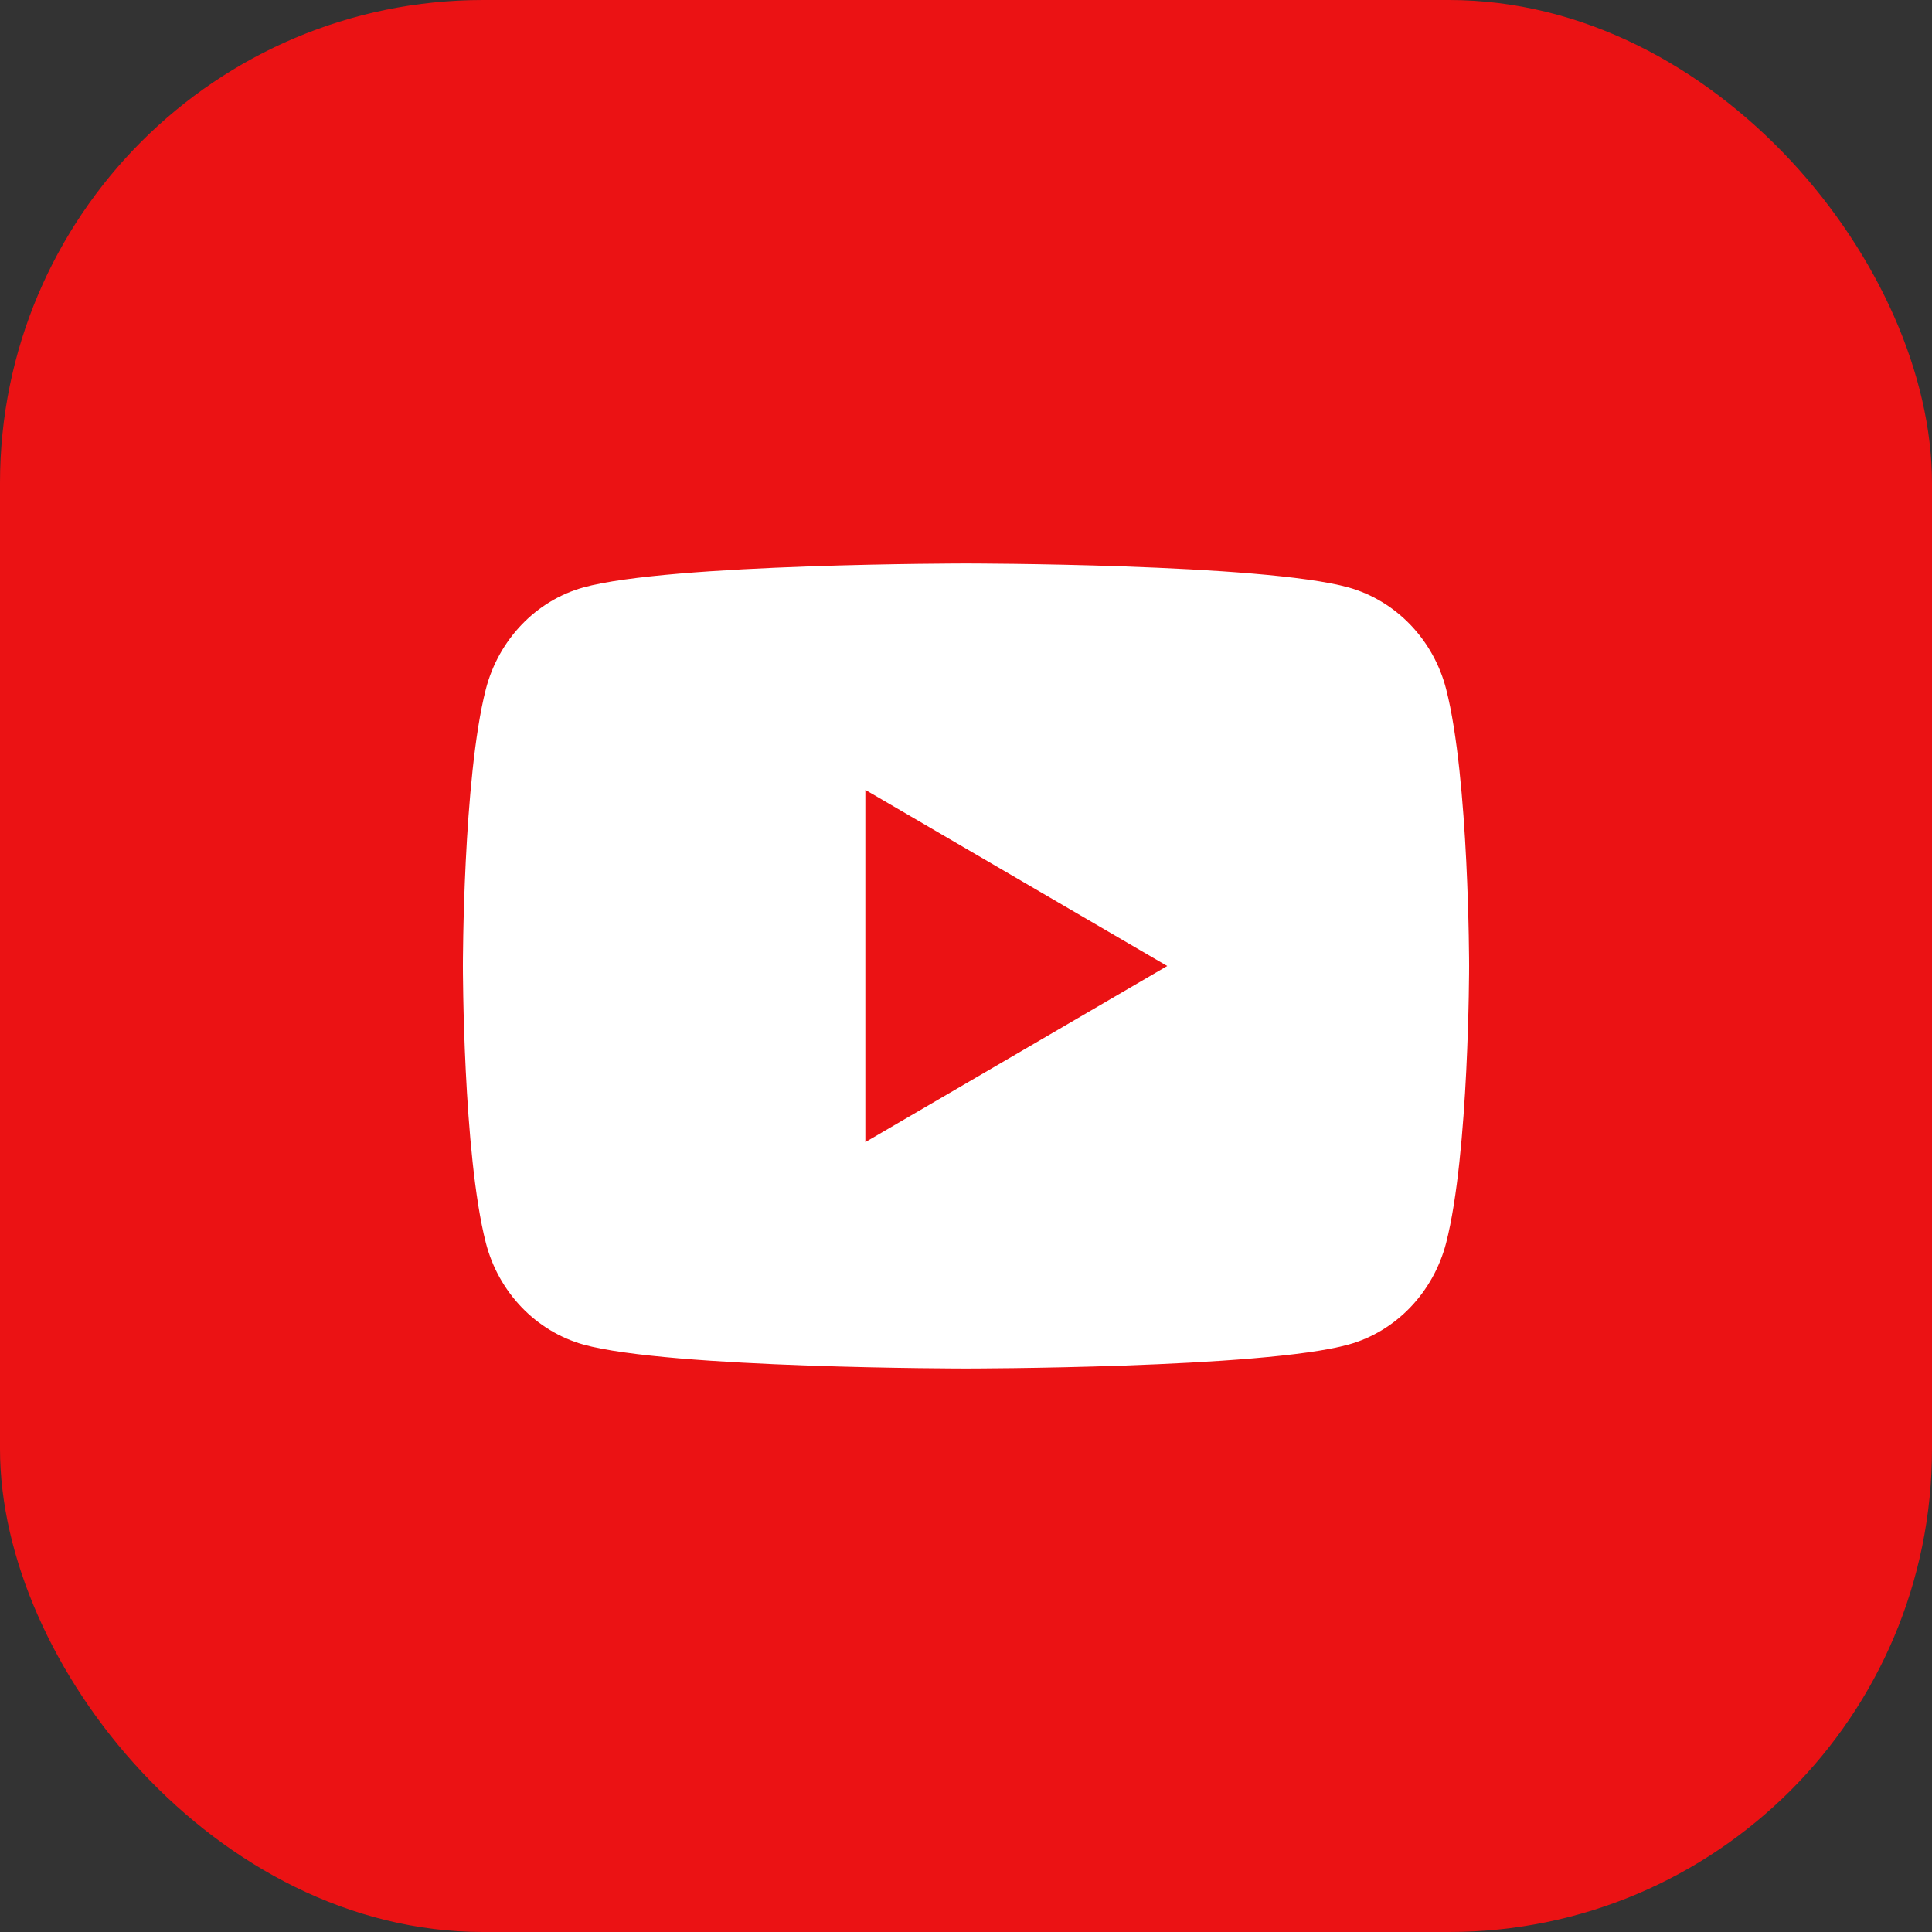 <svg width="32" height="32" viewBox="0 0 32 32" fill="none" xmlns="http://www.w3.org/2000/svg">
<rect x="0" y="0" width="32" height="32" fill="#333333" stroke="none"/>
<rect width="32" height="32" rx="8" fill="#EB1214"/>
<path d="M23.953 11.415C24.333 12.9 24.333 16 24.333 16C24.333 16 24.333 19.1 23.953 20.585C23.741 21.406 23.122 22.052 22.337 22.27C20.913 22.667 16 22.667 16 22.667C16 22.667 11.089 22.667 9.662 22.27C8.875 22.048 8.257 21.403 8.047 20.585C7.667 19.1 7.667 16 7.667 16C7.667 16 7.667 12.9 8.047 11.415C8.259 10.594 8.878 9.948 9.662 9.73C11.089 9.333 16 9.333 16 9.333C16 9.333 20.913 9.333 22.337 9.73C23.125 9.952 23.743 10.597 23.953 11.415ZM14.333 18.917L19.333 16L14.333 13.083V18.917Z" fill="white"/>
</svg>

